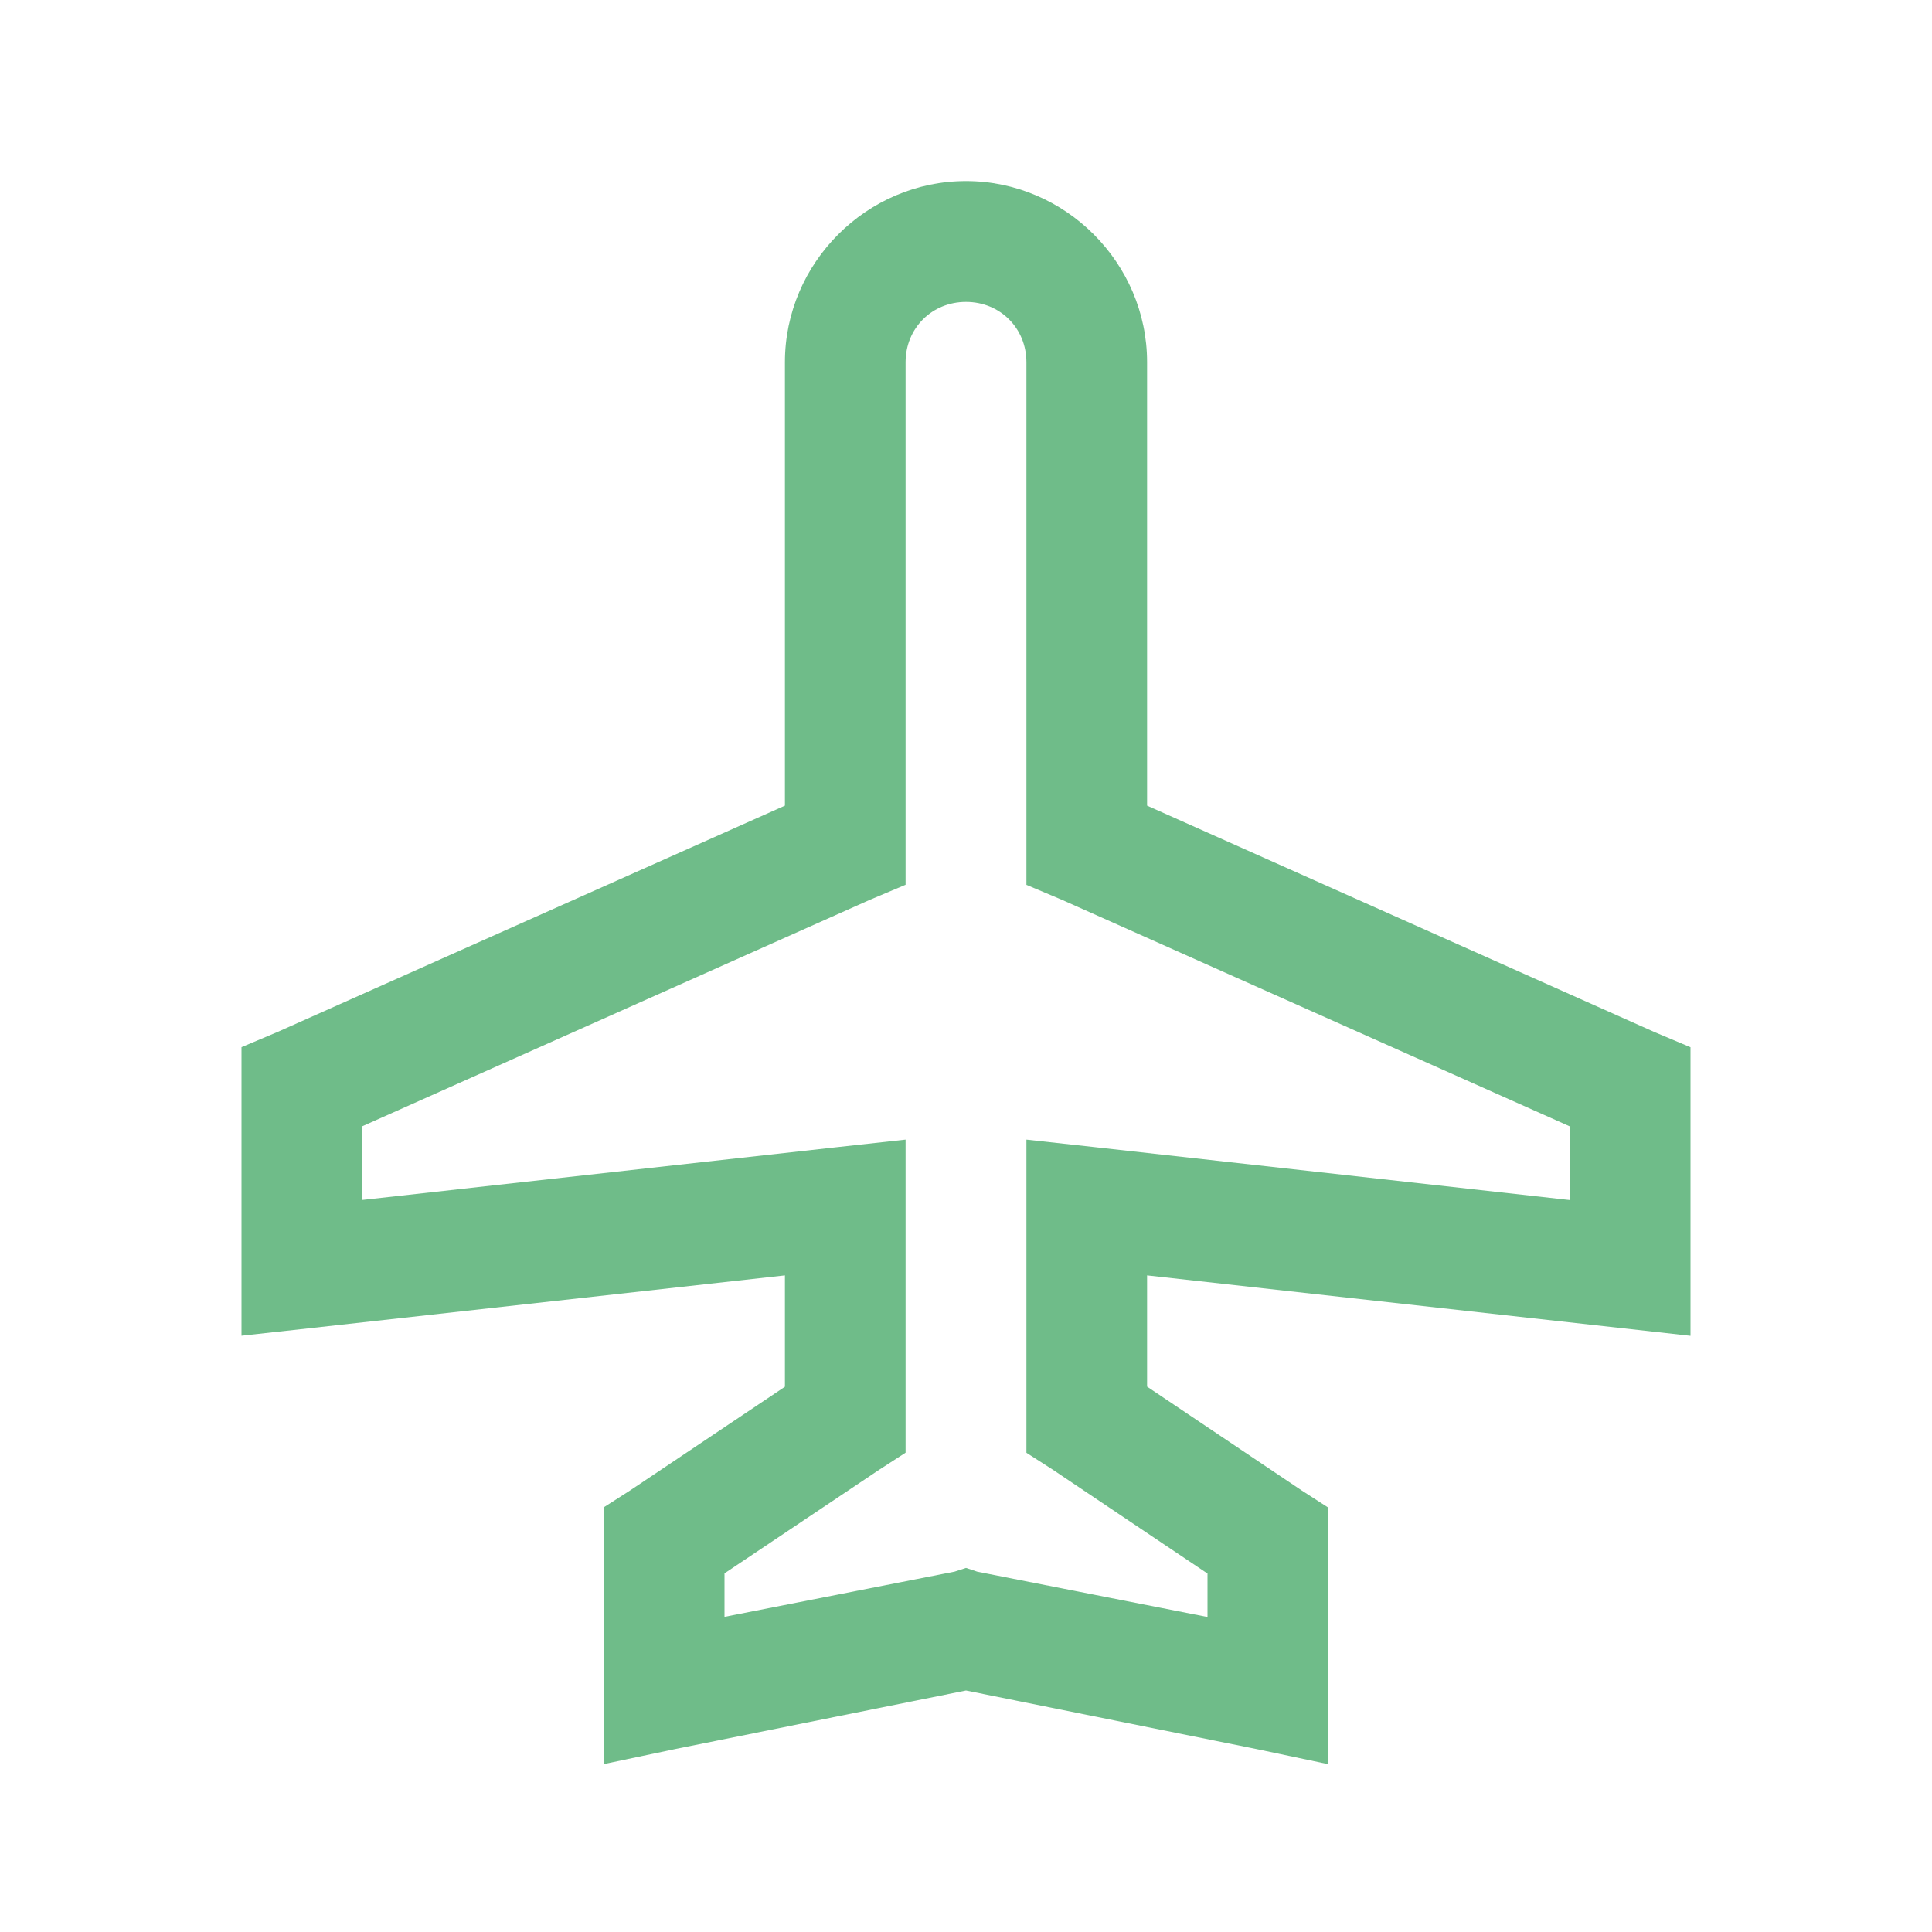 <svg width="22" height="22" viewBox="0 0 22 22" fill="none" xmlns="http://www.w3.org/2000/svg">
<path d="M11 2.062C9.869 2.062 8.938 2.994 8.938 4.125V9.174L3.158 11.752L2.75 11.924V15.21L3.523 15.125L8.938 14.523V15.791L7.175 16.972L6.875 17.164V20.088L7.692 19.916L11 19.25L14.309 19.917L15.125 20.089V17.167L14.824 16.973L13.062 15.79V14.523L18.477 15.125L19.25 15.211V11.925L18.842 11.753L13.062 9.174V4.125C13.062 2.994 12.131 2.062 11 2.062ZM11 3.438C11.388 3.438 11.688 3.737 11.688 4.125V10.076L12.096 10.248L17.875 12.826V13.665L12.461 13.062L11.688 12.977V16.543L11.989 16.736L13.75 17.918V18.413L11.129 17.897L11 17.854L10.871 17.896L8.25 18.411V17.916L10.012 16.736L10.312 16.542V12.977L9.539 13.062L4.125 13.664V12.825L9.904 10.247L10.312 10.075V4.125C10.312 3.737 10.612 3.438 11 3.438Z" fill="#6FBC89"/>
</svg>
